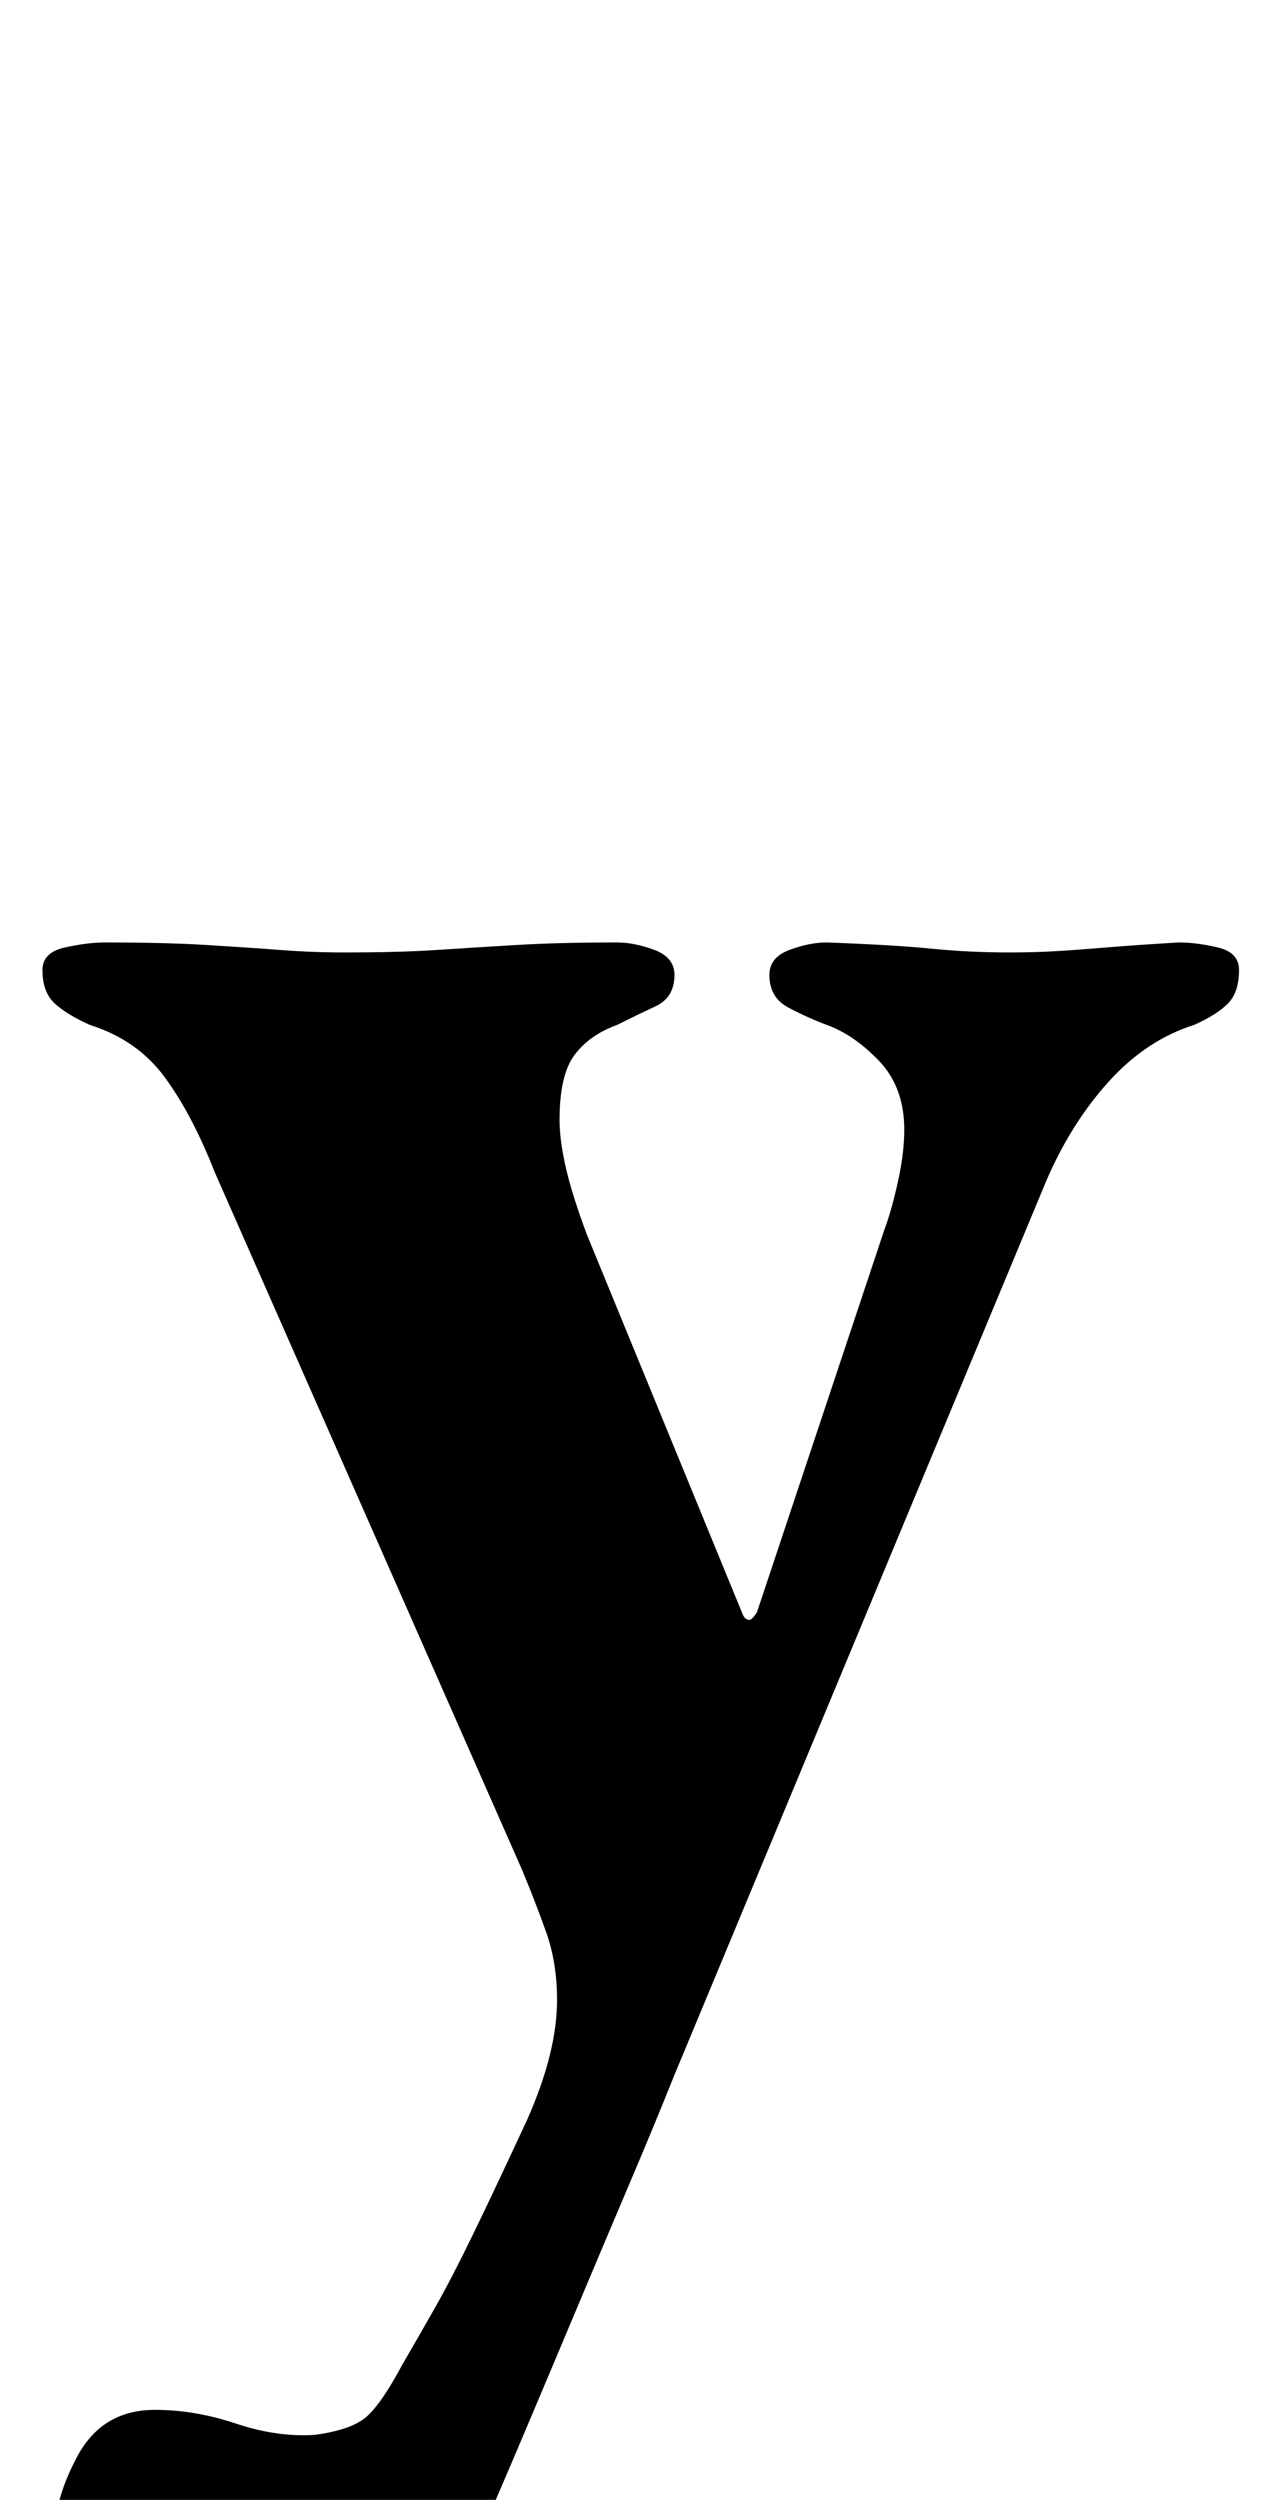 <?xml version="1.0" standalone="no"?>
<!DOCTYPE svg PUBLIC "-//W3C//DTD SVG 1.1//EN" "http://www.w3.org/Graphics/SVG/1.1/DTD/svg11.dtd" >
<svg xmlns="http://www.w3.org/2000/svg" xmlns:xlink="http://www.w3.org/1999/xlink" version="1.1" viewBox="-10 0 506 1000">
  <g transform="matrix(1 0 0 -1 0 800)">
   <path fill="currentColor"
d="M85 -283q-26 0 -50 18t-24 45q0 19 10 37.5t31 18.5q16 0 32.5 -5.5t31.5 -4.5q15 2 21 7.5t14 20.5q7 12 13.5 23.5t15 29t21.5 45.5q12 27 12 48q0 15 -4.5 27.5t-9.5 24.5l-123 279q-9 23 -20 38t-30 21q-9 4 -14 8.5t-5 13.5q0 7 9 9t16 2q24 0 40.5 -1t29.5 -2
t26 -1q22 0 37 1t32 2t40 1q7 0 15 -3t8 -10q0 -9 -7.5 -12.5t-15.5 -7.5q-11 -4 -17 -12t-6 -26q0 -8 2.5 -19t8.5 -27l62 -151q1 -3 3 -3q1 0 3 3l51 153q3 8 5.5 19.5t2.5 20.5q0 17 -10 27.5t-21 14.5q-8 3 -15.5 7t-7.5 13q0 7 8 10t15 3q27 -1 42 -2.5t31 -1.5
q10 0 18.5 0.5t20.5 1.5t29 2q7 0 15.5 -2t8.5 -9q0 -9 -4.5 -13.5t-13.5 -8.5q-19 -6 -34 -22.5t-25 -39.5l-149 -358q-8 -20 -18 -43.5t-20.5 -48.5t-21.5 -51t-22 -51q-12 -29 -37 -44t-56 -15z" />
  </g>

</svg>
